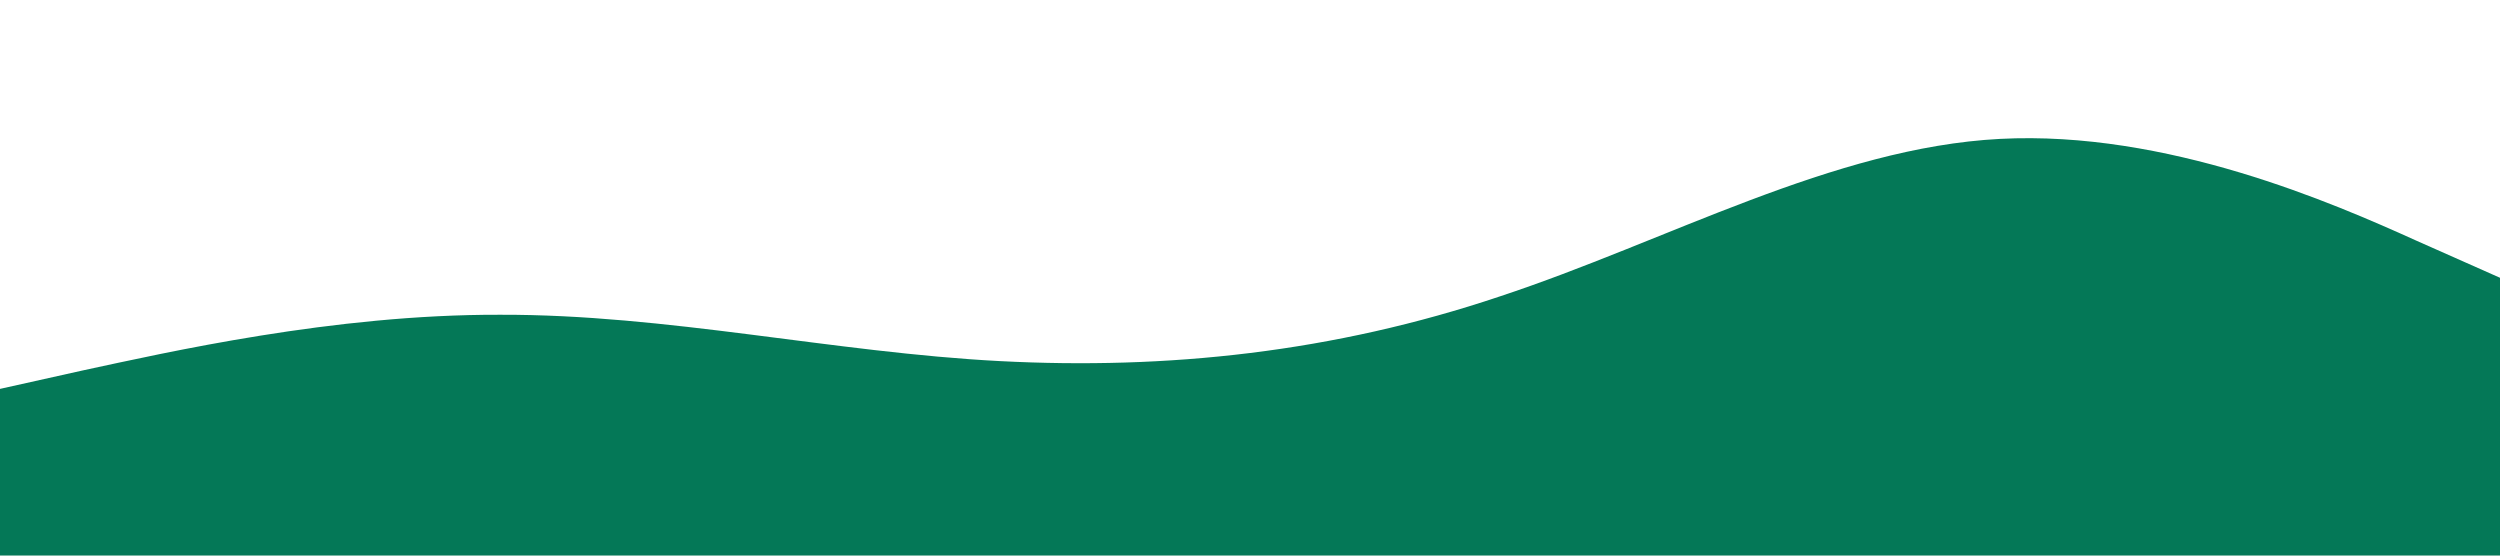 <?xml version="1.0" encoding="UTF-8"?>
<svg xmlns="http://www.w3.org/2000/svg" viewBox="0 0 1440 320">
  <path fill="#047857" d="M0,224L48,213.3C96,203,192,181,288,181.3C384,181,480,203,576,208C672,213,768,203,864,170.7C960,139,1056,85,1152,80C1248,75,1344,117,1392,138.7L1440,160L1440,320L1392,320C1344,320,1248,320,1152,320C1056,320,960,320,864,320C768,320,672,320,576,320C480,320,384,320,288,320C192,320,96,320,48,320L0,320Z"></path>
</svg> 